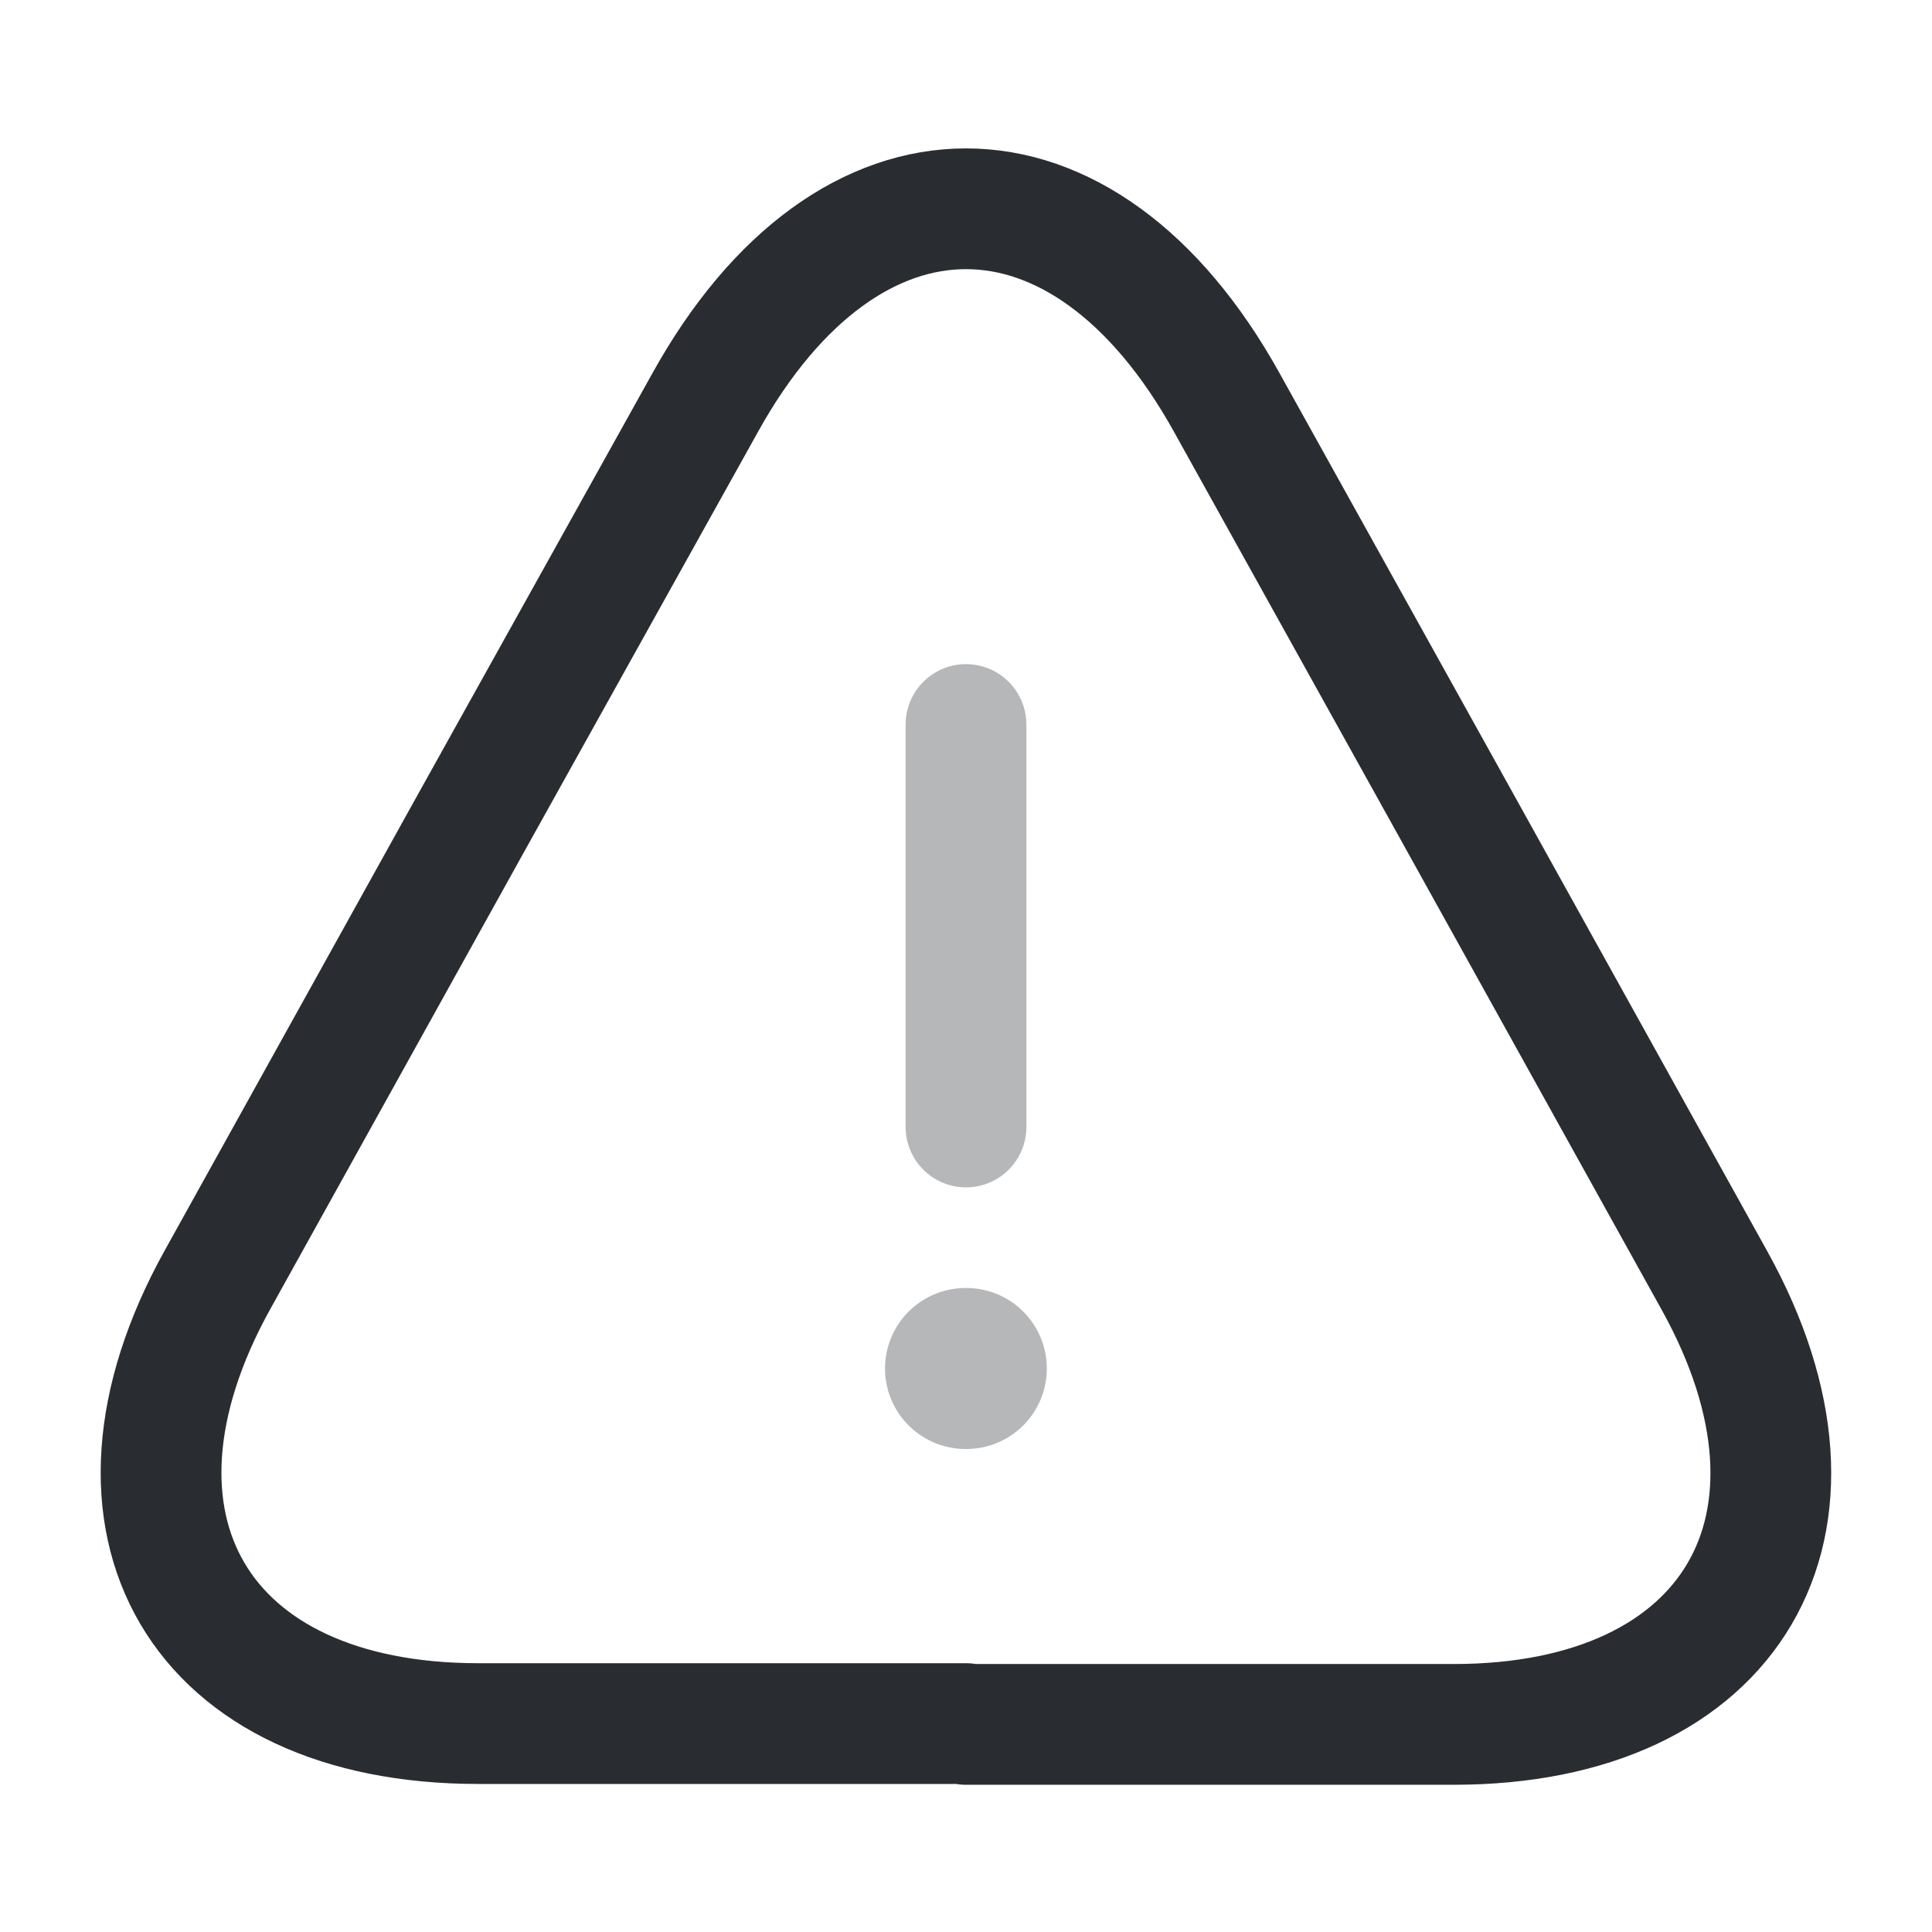 <svg width="24" height="24" fill="none" xmlns="http://www.w3.org/2000/svg"><path opacity=".34" d="M12 9v5" stroke="#292D32" stroke-width="1.5" stroke-linecap="round" stroke-linejoin="round"/><path d="M12 21.411H5.94c-3.47 0-4.92-2.48-3.24-5.51l3.12-5.62 2.94-5.28c1.78-3.21 4.7-3.21 6.48 0l2.94 5.29 3.12 5.62c1.68 3.03.22 5.51-3.24 5.51H12v-.01Z" stroke="#292D32" stroke-width="1.5" stroke-linecap="round" stroke-linejoin="round"/><path opacity=".34" d="M11.994 17h.01" stroke="#292D32" stroke-width="2" stroke-linecap="round" stroke-linejoin="round"/></svg>